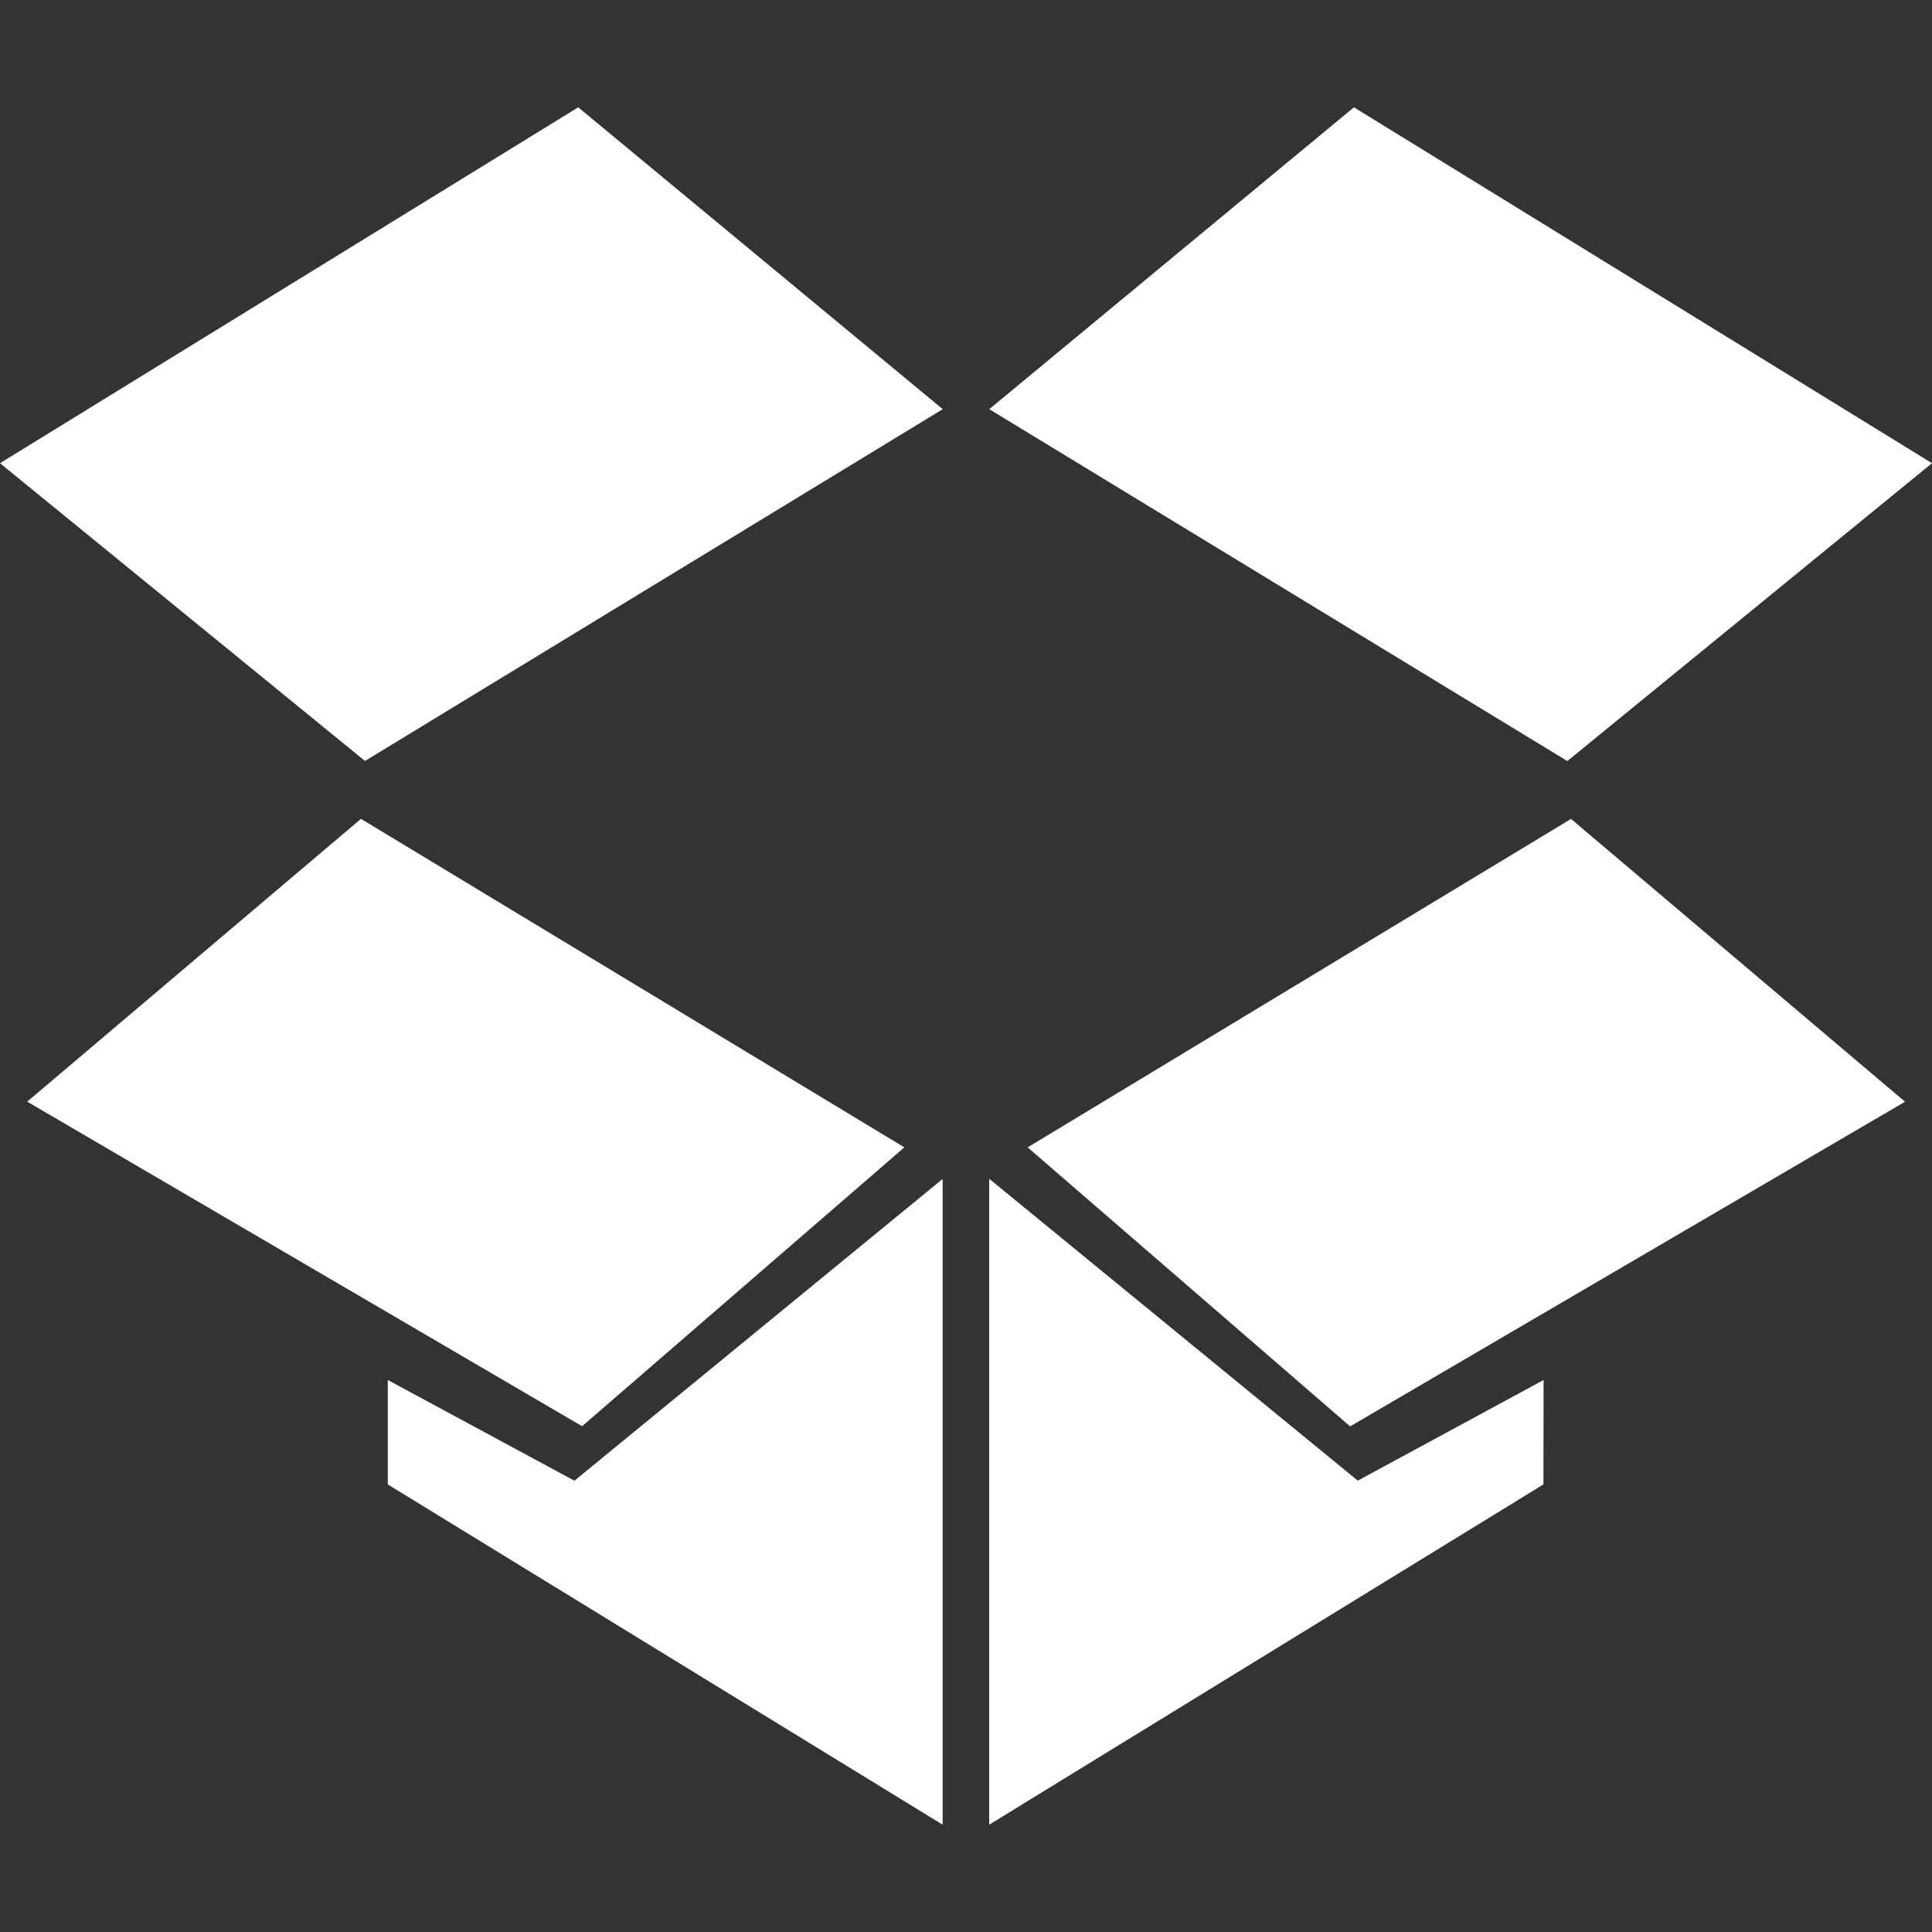 <?xml version="1.0" encoding="iso-8859-1"?>
<!-- Generator: Adobe Illustrator 18.1.1, SVG Export Plug-In . SVG Version: 6.00 Build 0)  -->
<svg fill="#fff" version="1.1" id="Capa_1" xmlns="http://www.w3.org/2000/svg" xmlns:xlink="http://www.w3.org/1999/xlink" x="0px" y="0px"
	 viewBox="0 0 478.165 478.165" style="enable-background:new 0 0 478.165 478.165;" xml:space="preserve">
<rect x="0" y="0" width="478.165" height="478.165" fill="#333333" stroke="none"/>
<g>
	<path id="Dropbox_1_" d="M387.911,188.357L244.84,101.271l90.254-74.713l143.071,88.082L387.911,188.357z M334.157,353.025
		l137.333-80.352l-82.663-69.991L254.344,283.97L334.157,353.025z M223.821,283.97L89.337,202.662L6.734,272.654l137.333,80.332
		L223.821,283.97z M95.972,341.549v25.841l137.333,84.217V291.78l-91.13,74.693L95.972,341.549z M382.034,341.549l-45.984,24.904
		l-91.23-74.713v159.866l137.174-84.217L382.034,341.549L382.034,341.549z M233.324,101.271l-90.214-74.713L0,114.64l90.333,73.697
		L233.324,101.271z"/>
</g>
</svg>
